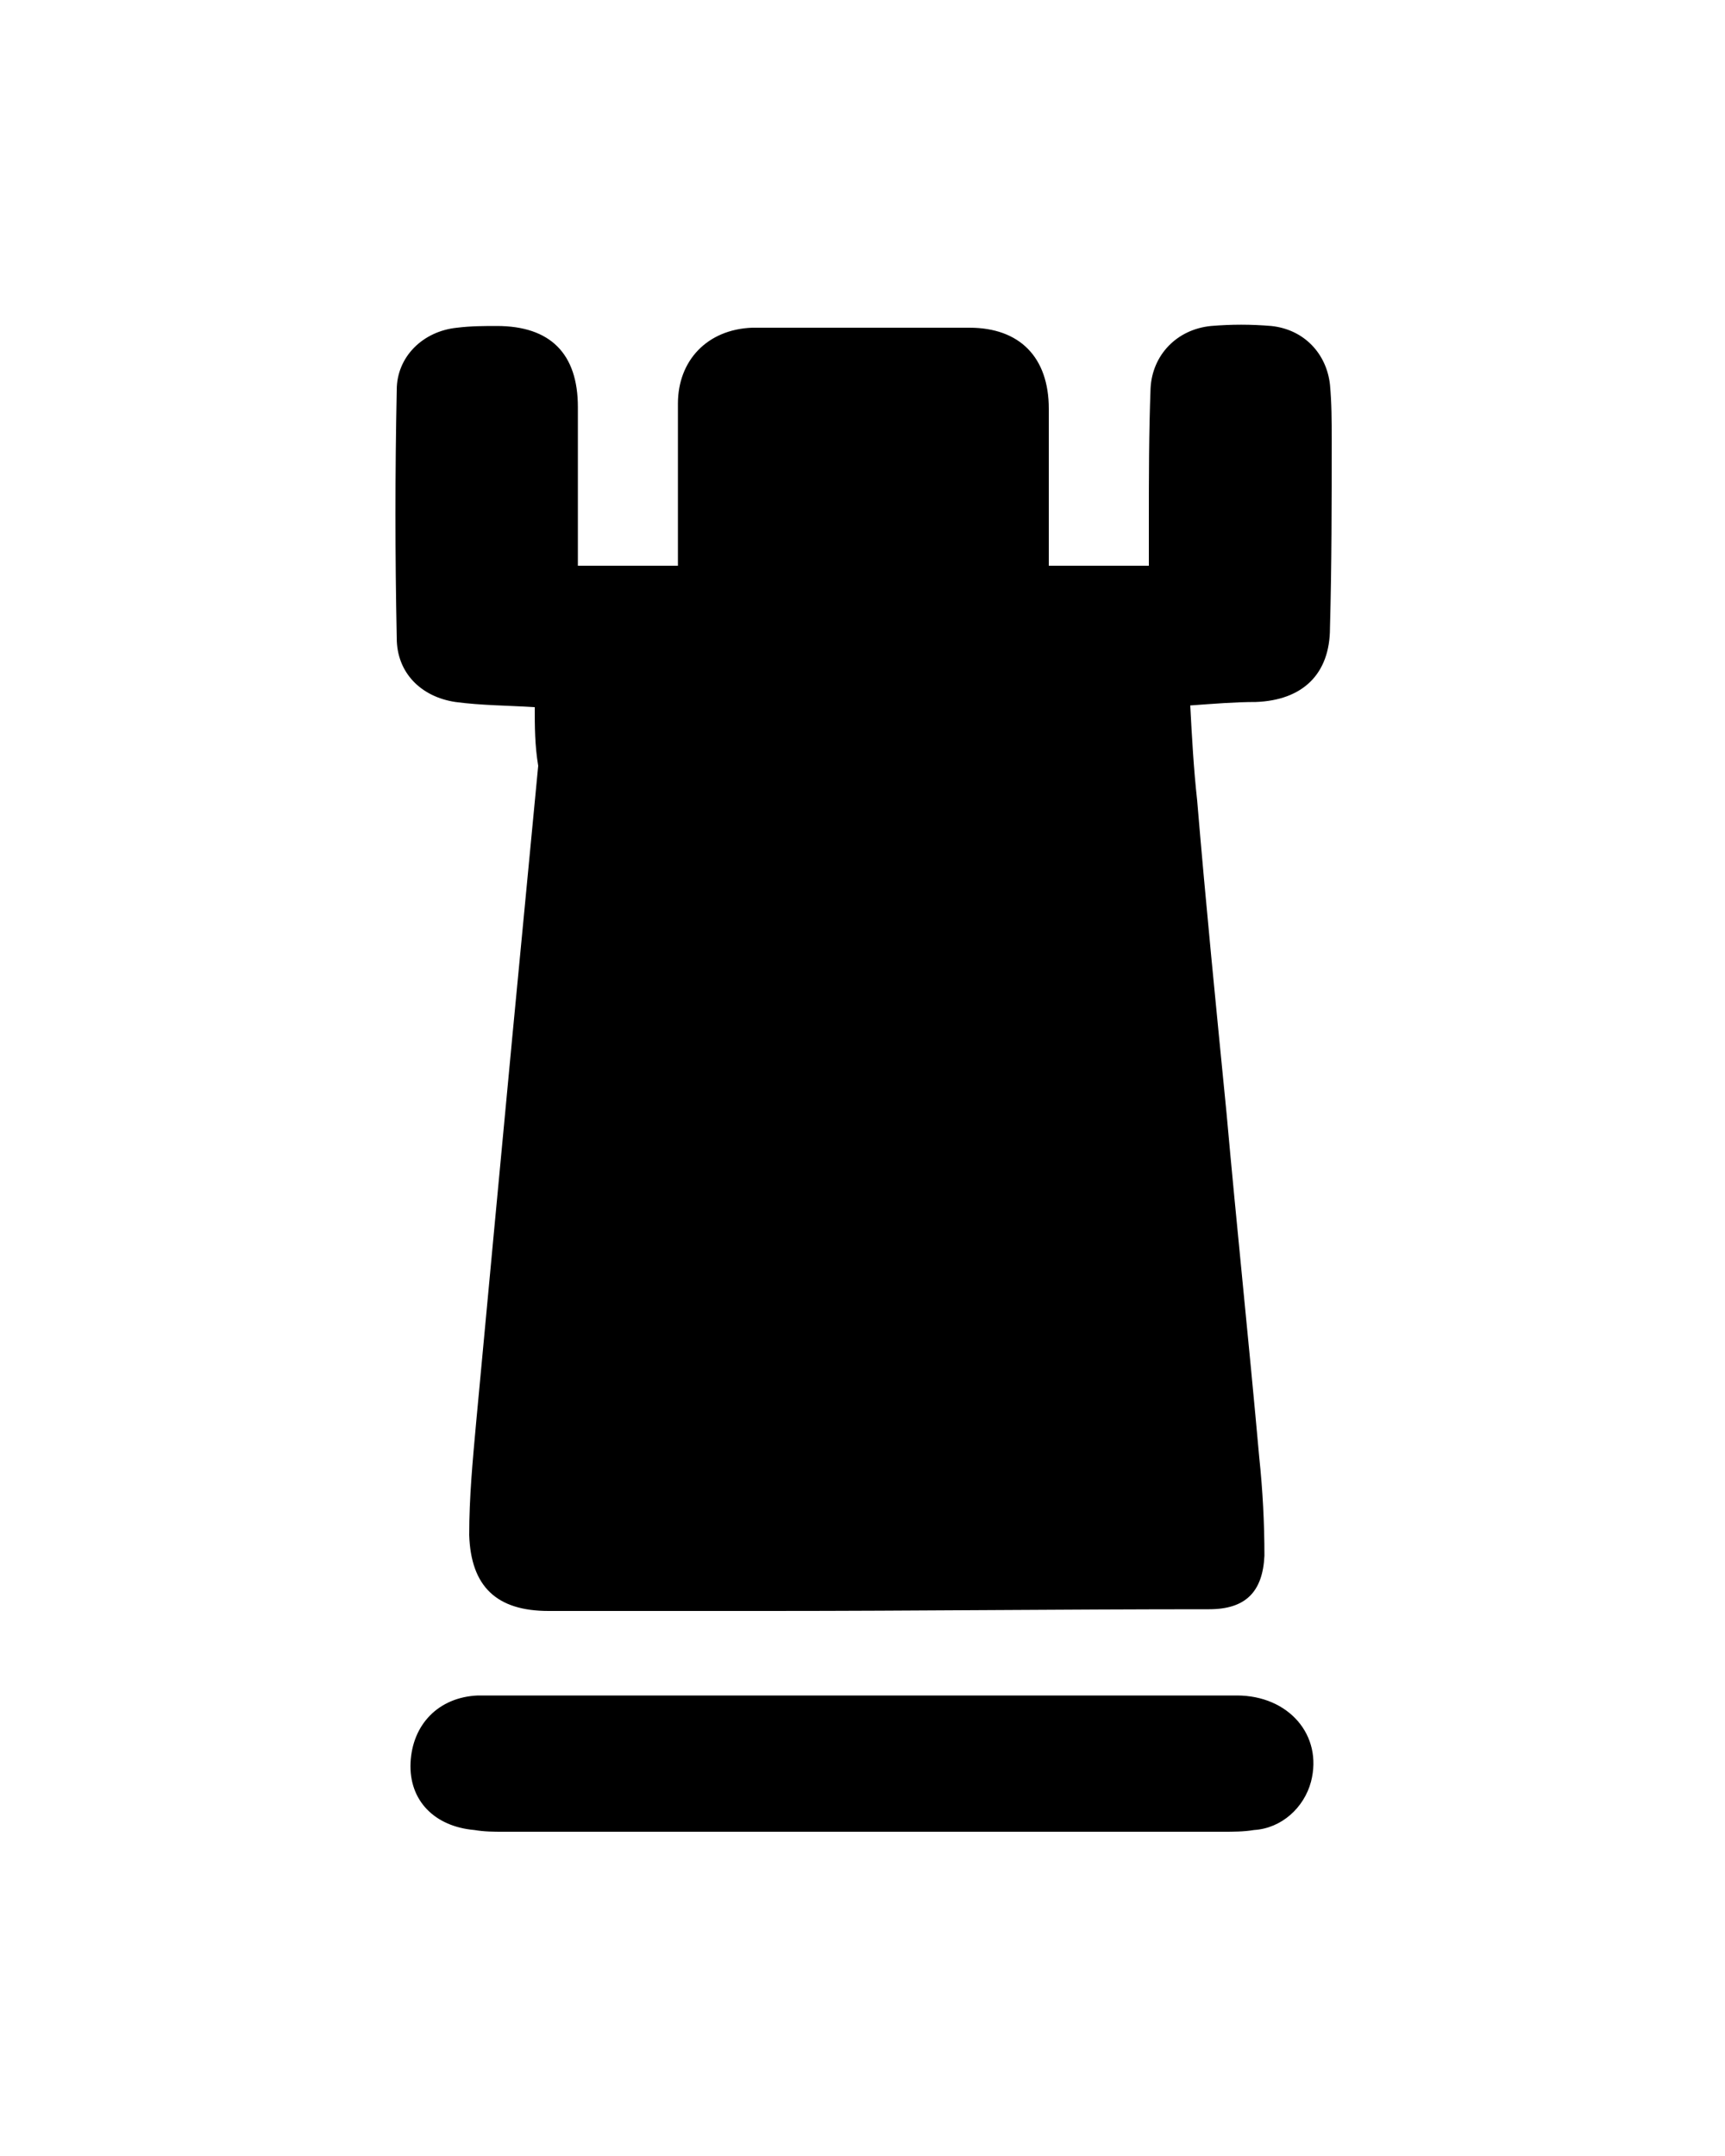 <?xml version="1.0" encoding="utf-8"?>
<!-- Generator: Adobe Illustrator 24.1.3, SVG Export Plug-In . SVG Version: 6.00 Build 0)  -->
<svg version="1.1" id="Layer_1" xmlns="http://www.w3.org/2000/svg" xmlns:xlink="http://www.w3.org/1999/xlink" x="0px" y="0px"
	 viewBox="0 0 100 125" style="enable-background:new 0 0 100 125;" xml:space="preserve">
<style type="text/css">
	.st0{fill-rule:evenodd;clip-rule:evenodd;}
</style>
<g>
	<path class="st0" d="M31,41c-1.6-0.1-3.1-0.1-4.6-0.3C24.4,40.4,23,39,23,37c-0.1-4.8-0.1-9.6,0-14.4c0-1.9,1.5-3.4,3.5-3.6
		c0.8-0.1,1.6-0.1,2.3-0.1c3.1,0,4.7,1.6,4.7,4.7c0,2.5,0,5.1,0,7.6c0,0.5,0,1,0,1.6c1.9,0,3.8,0,5.8,0c0-0.3,0-0.7,0-1
		c0-2.8,0-5.6,0-8.4c0-2.5,1.7-4.3,4.3-4.4c4.2,0,8.4,0,12.6,0c2.9,0,4.6,1.7,4.6,4.7c0,3,0,6,0,9.1c1.9,0,3.8,0,5.8,0
		c0-0.9,0-1.7,0-2.5c0-2.6,0-5.2,0.1-7.8c0.1-1.9,1.5-3.4,3.5-3.6c1.2-0.1,2.3-0.1,3.5,0c1.9,0.2,3.2,1.6,3.4,3.4
		c0.1,1.1,0.1,2.1,0.1,3.2c0,3.6,0,7.3-0.1,10.9c0,2.7-1.6,4.2-4.3,4.3c-1.2,0-2.4,0.1-3.8,0.2c0.1,1.9,0.2,3.7,0.4,5.5
		c0.5,6,1.1,12,1.7,18.1c0.6,6.7,1.3,13.3,1.9,20c0.2,1.9,0.3,3.8,0.3,5.7c-0.1,2.1-1.1,3.1-3.2,3.1c-8.5,0-17,0.1-25.5,0.1
		c-4.3,0-8.5,0-12.8,0c-3,0-4.5-1.4-4.6-4.4c0-2.2,0.2-4.3,0.4-6.5c0.7-7.5,1.4-15,2.1-22.4c0.5-5.2,1-10.5,1.5-15.7
		C31,43.2,31,42.1,31,41z"/>
	<path class="st0" d="M50.1,98.3c7.2,0,14.4,0,21.6,0c3,0,5,2.3,4.3,5c-0.4,1.5-1.7,2.7-3.3,2.8c-0.6,0.1-1.2,0.1-1.8,0.1
		c-13.9,0-27.8,0-41.7,0c-0.6,0-1.1,0-1.7-0.1c-2.3-0.2-3.8-1.7-3.7-3.9c0.1-2.2,1.6-3.8,3.9-3.9c2.7,0,5.5,0,8.2,0
		C40.7,98.3,45.4,98.3,50.1,98.3C50.1,98.3,50.1,98.3,50.1,98.3z"/>
</g>
</svg>

